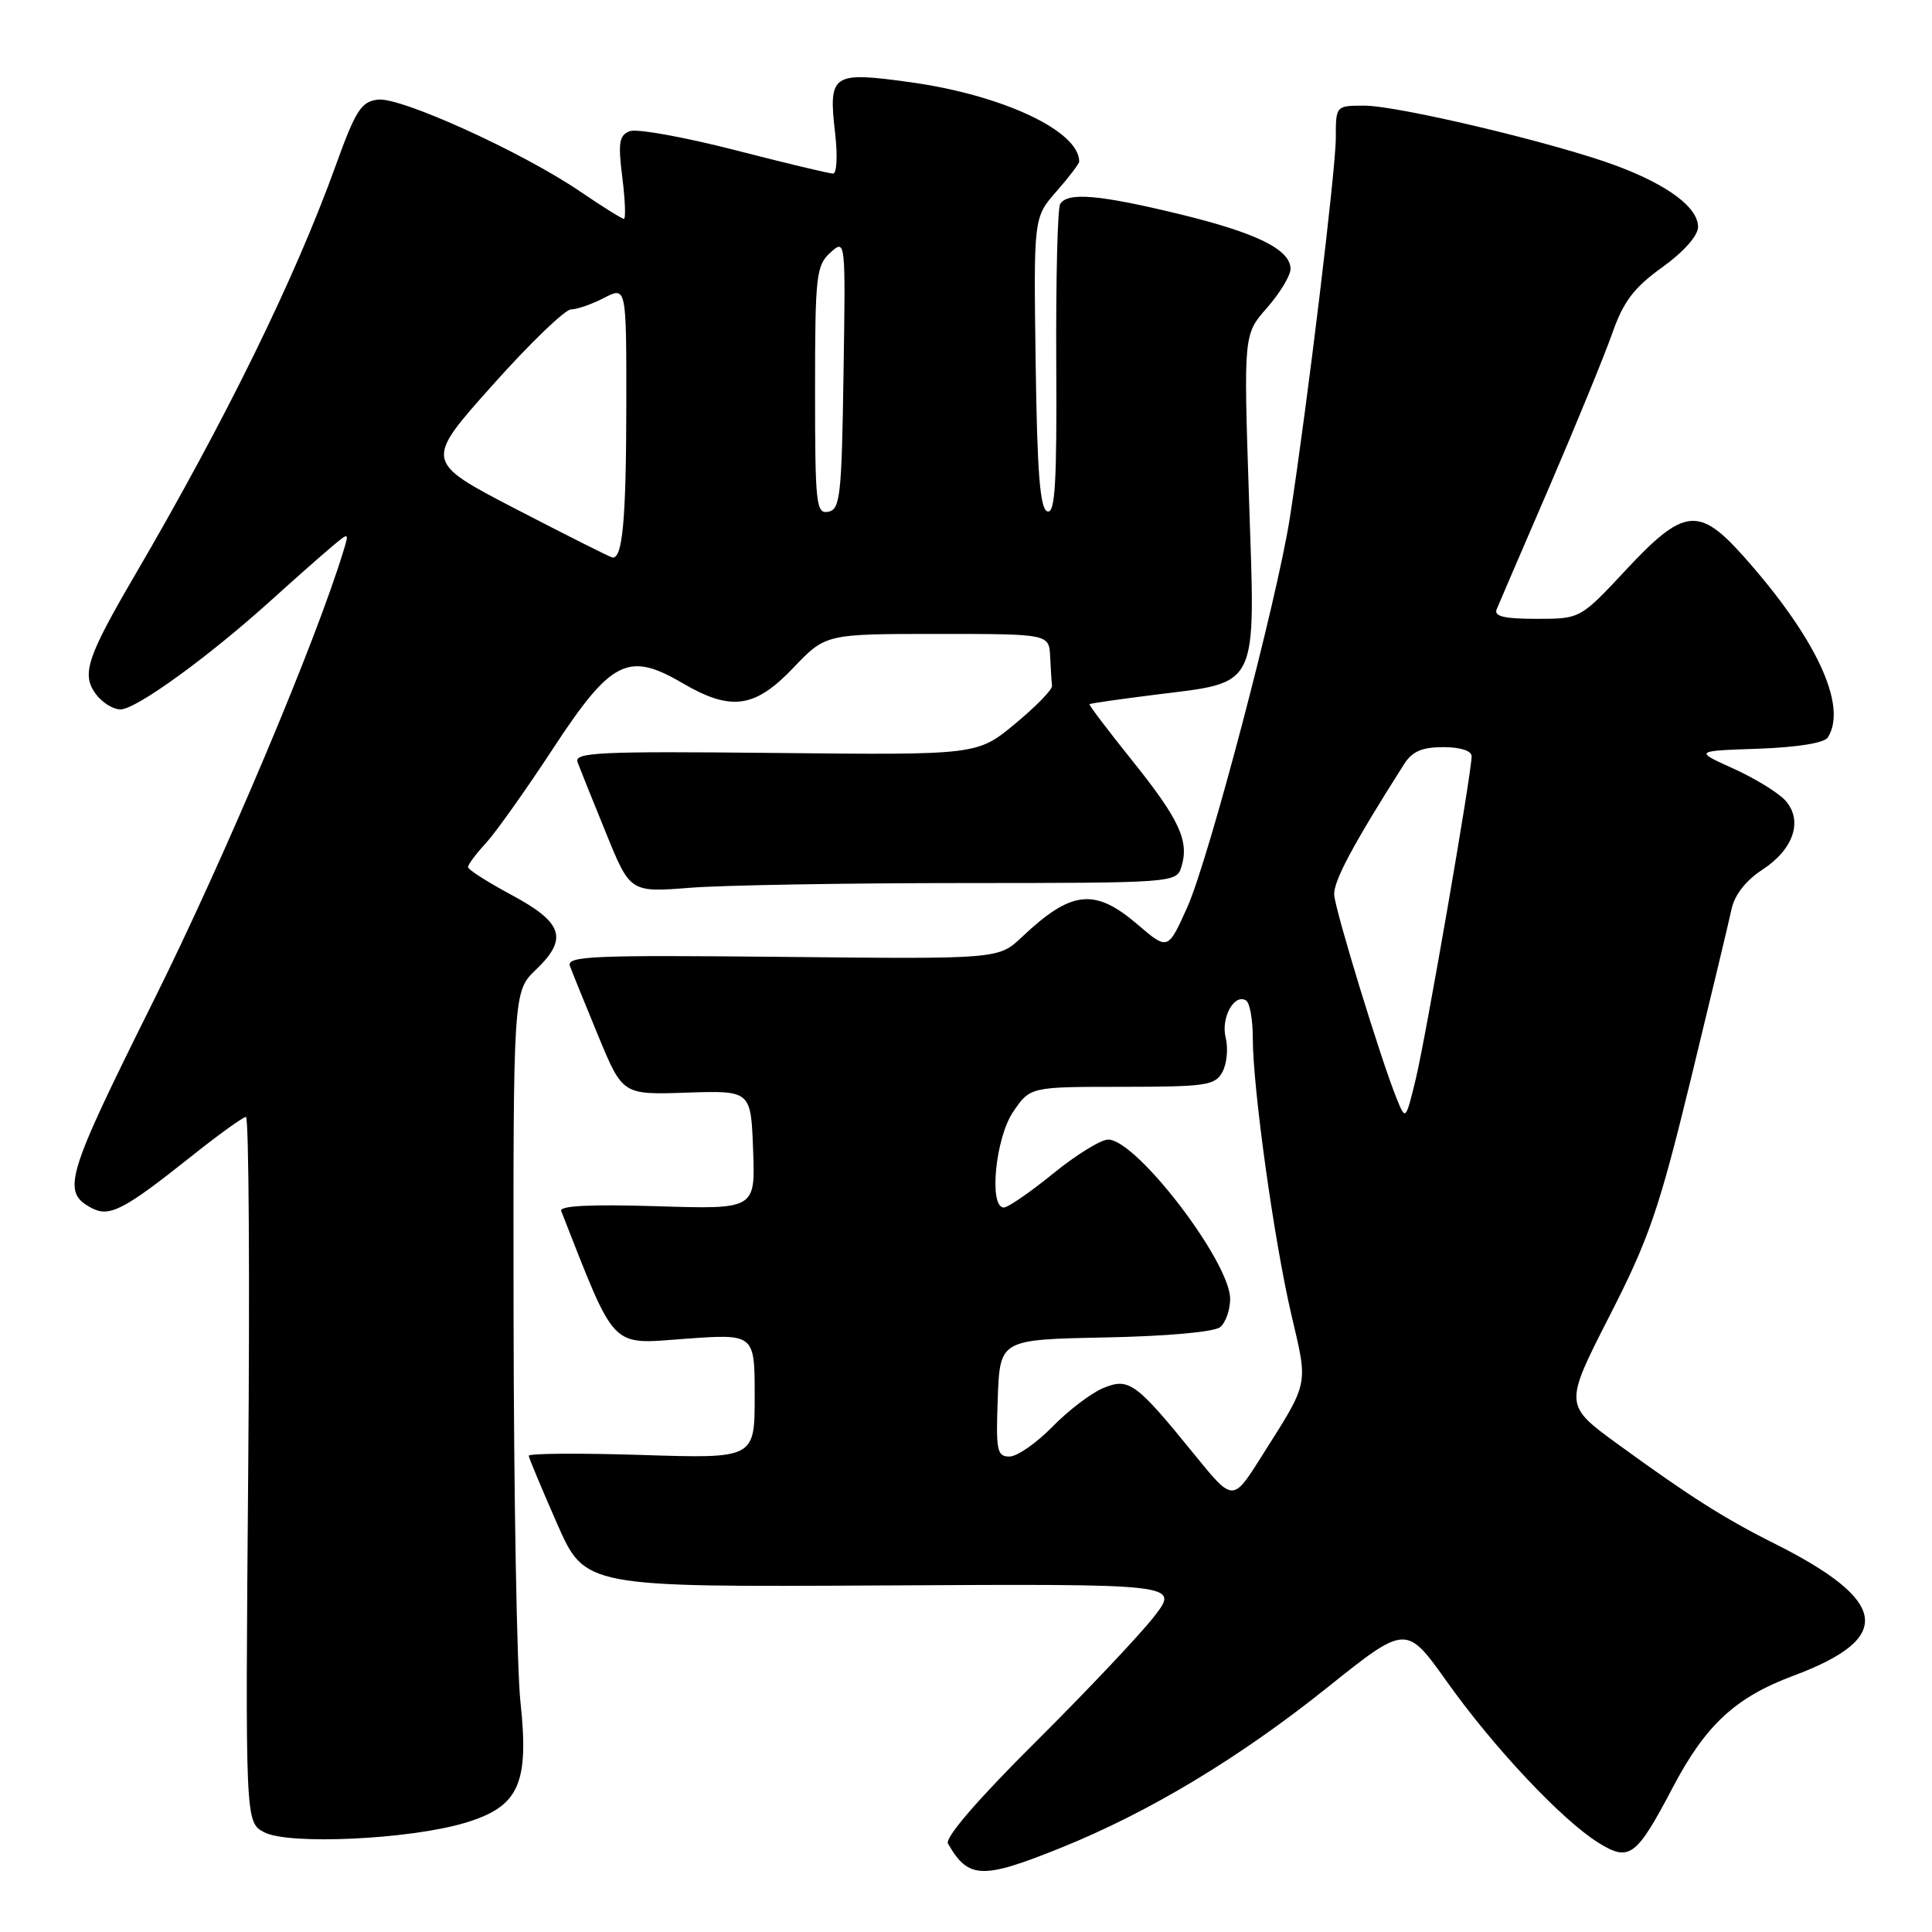 <?xml version="1.0" encoding="UTF-8" standalone="no"?>
<!DOCTYPE svg PUBLIC "-//W3C//DTD SVG 1.1//EN" "http://www.w3.org/Graphics/SVG/1.1/DTD/svg11.dtd" >
<svg xmlns="http://www.w3.org/2000/svg" xmlns:xlink="http://www.w3.org/1999/xlink" version="1.1" viewBox="0 0 256 256">
 <g >
 <path fill="currentColor"
d=" M 140.61 244.83 C 152.30 240.11 164.24 232.92 175.91 223.58 C 186.33 215.25 186.33 215.25 191.75 222.87 C 197.94 231.57 206.95 241.15 211.78 244.16 C 215.91 246.73 216.80 246.07 221.65 236.85 C 226.01 228.56 229.94 224.91 237.67 222.03 C 251.03 217.04 250.29 212.13 235.05 204.49 C 228.49 201.21 223.82 198.24 214.37 191.36 C 207.25 186.17 207.25 186.17 213.24 174.43 C 218.50 164.15 219.83 160.28 224.02 143.10 C 226.64 132.32 229.08 122.15 229.43 120.50 C 229.83 118.59 231.32 116.68 233.51 115.25 C 237.69 112.53 238.95 108.71 236.55 106.05 C 235.62 105.03 232.53 103.13 229.68 101.84 C 224.50 99.50 224.50 99.50 232.97 99.21 C 238.19 99.02 241.73 98.45 242.20 97.71 C 244.85 93.54 240.66 84.53 231.06 73.75 C 225.11 67.07 223.13 67.29 215.46 75.50 C 209.40 82.00 209.40 82.00 203.59 82.00 C 199.34 82.00 197.93 81.67 198.31 80.75 C 198.59 80.06 201.74 72.75 205.30 64.50 C 208.85 56.25 212.60 47.10 213.63 44.17 C 215.11 39.95 216.49 38.13 220.25 35.42 C 223.09 33.38 225.00 31.23 225.00 30.07 C 225.00 27.50 221.06 24.54 214.20 21.97 C 206.26 19.00 185.29 14.00 180.78 14.00 C 177.00 14.00 177.00 14.00 177.00 18.32 C 177.00 22.44 173.23 53.64 170.93 68.50 C 169.26 79.34 160.18 113.84 157.32 120.22 C 154.75 125.94 154.75 125.94 150.70 122.47 C 145.04 117.63 141.96 117.97 135.41 124.16 C 132.31 127.09 132.31 127.09 103.64 126.79 C 78.50 126.54 75.04 126.68 75.52 128.00 C 75.82 128.82 77.51 133.00 79.28 137.28 C 82.50 145.07 82.50 145.07 91.00 144.78 C 99.50 144.50 99.50 144.50 99.79 152.37 C 100.09 160.24 100.09 160.24 87.02 159.83 C 78.24 159.56 74.08 159.77 74.36 160.46 C 81.69 179.10 80.75 178.13 90.75 177.40 C 100.00 176.73 100.00 176.73 100.00 185.00 C 100.00 193.27 100.00 193.27 85.00 192.79 C 76.75 192.53 70.03 192.58 70.06 192.90 C 70.10 193.23 71.79 197.28 73.82 201.90 C 77.52 210.30 77.52 210.30 116.90 210.08 C 156.28 209.86 156.28 209.86 152.94 214.18 C 151.10 216.56 144.04 224.03 137.26 230.78 C 129.55 238.44 125.18 243.52 125.61 244.28 C 128.31 249.00 130.12 249.06 140.61 244.83 Z  M 61.64 241.53 C 68.76 239.39 70.13 236.40 68.96 225.50 C 68.49 221.10 68.08 198.12 68.05 174.44 C 68.00 131.37 68.00 131.37 71.04 128.46 C 75.31 124.37 74.60 122.24 67.77 118.58 C 64.61 116.88 62.02 115.23 62.02 114.90 C 62.01 114.56 63.06 113.15 64.36 111.75 C 65.66 110.34 69.65 104.72 73.24 99.25 C 80.97 87.45 83.24 86.30 90.42 90.51 C 96.86 94.28 100.01 93.85 105.11 88.50 C 109.40 84.00 109.40 84.00 124.20 84.00 C 139.00 84.00 139.00 84.00 139.15 87.00 C 139.23 88.65 139.34 90.40 139.40 90.88 C 139.46 91.37 137.25 93.63 134.50 95.91 C 129.50 100.05 129.50 100.05 102.74 99.77 C 79.29 99.53 76.05 99.69 76.53 101.00 C 76.84 101.83 78.53 106.05 80.30 110.38 C 83.50 118.26 83.50 118.26 91.50 117.63 C 95.90 117.29 112.18 117.01 127.68 117.01 C 155.31 117.00 155.88 116.96 156.52 114.93 C 157.62 111.48 156.31 108.63 150.11 100.89 C 146.85 96.83 144.26 93.41 144.36 93.31 C 144.47 93.20 148.32 92.65 152.94 92.07 C 166.99 90.31 166.35 91.61 165.50 66.06 C 164.78 44.32 164.78 44.32 167.89 40.78 C 169.60 38.83 171.00 36.52 171.00 35.64 C 171.00 33.06 166.51 30.85 156.19 28.35 C 145.63 25.79 141.46 25.44 140.48 27.03 C 140.13 27.59 139.90 37.09 139.96 48.12 C 140.05 64.06 139.81 68.10 138.78 67.76 C 137.81 67.44 137.43 62.68 137.23 48.07 C 136.96 28.81 136.96 28.81 139.98 25.37 C 141.64 23.48 143.00 21.69 143.00 21.40 C 143.00 17.36 132.87 12.60 120.66 10.90 C 110.20 9.45 109.74 9.76 110.67 17.75 C 111.00 20.64 110.88 23.00 110.39 23.00 C 109.90 23.00 104.02 21.60 97.32 19.87 C 90.61 18.15 84.38 17.03 83.45 17.38 C 82.04 17.92 81.88 18.89 82.46 23.51 C 82.84 26.53 82.93 29.00 82.67 29.00 C 82.41 29.00 79.79 27.36 76.85 25.36 C 69.17 20.14 53.13 12.85 50.09 13.20 C 47.86 13.46 47.13 14.59 44.46 22.00 C 39.07 36.93 29.91 55.61 17.86 76.24 C 11.57 87.01 10.81 89.28 12.61 91.85 C 13.44 93.03 14.94 94.00 15.96 94.00 C 18.03 94.00 27.53 87.12 35.94 79.53 C 39.00 76.76 42.58 73.60 43.89 72.50 C 46.27 70.50 46.27 70.50 45.51 73.00 C 41.81 85.14 29.78 113.64 20.38 132.54 C 8.70 155.99 8.12 157.92 12.12 160.06 C 14.49 161.33 16.40 160.34 25.20 153.34 C 28.88 150.40 32.21 148.00 32.59 148.00 C 32.97 148.00 33.11 169.02 32.89 194.72 C 32.50 241.44 32.50 241.44 35.00 242.78 C 38.19 244.49 54.31 243.74 61.64 241.53 Z  M 158.28 192.75 C 150.50 183.17 149.60 182.51 146.17 183.93 C 144.58 184.59 141.55 186.90 139.44 189.06 C 137.32 191.23 134.77 193.00 133.75 193.00 C 132.10 193.00 131.95 192.21 132.21 185.25 C 132.50 177.50 132.50 177.50 146.43 177.22 C 154.62 177.06 160.91 176.49 161.68 175.85 C 162.41 175.25 163.00 173.57 163.00 172.11 C 163.00 167.21 150.59 151.00 146.84 151.00 C 145.87 151.00 142.59 153.03 139.55 155.50 C 136.51 157.97 133.57 160.00 133.01 160.00 C 131.00 160.00 131.90 150.77 134.25 147.32 C 136.50 144.01 136.50 144.01 148.71 144.01 C 159.86 144.00 161.02 143.83 161.99 142.02 C 162.57 140.93 162.76 138.90 162.41 137.51 C 161.75 134.87 163.54 131.60 165.11 132.57 C 165.60 132.87 166.00 135.09 166.00 137.51 C 166.00 144.15 168.82 164.40 171.11 174.19 C 173.35 183.80 173.54 182.90 167.09 193.10 C 163.36 199.01 163.36 199.01 158.28 192.75 Z  M 185.04 145.50 C 182.95 140.33 176.96 120.78 176.79 118.59 C 176.66 116.81 179.26 111.94 186.05 101.25 C 187.12 99.57 188.43 99.00 191.24 99.00 C 193.49 99.00 195.00 99.48 195.00 100.20 C 195.00 102.43 188.93 137.46 187.59 143.00 C 186.25 148.50 186.25 148.50 185.04 145.50 Z  M 68.36 67.45 C 56.23 61.15 56.23 61.15 65.23 51.07 C 70.17 45.53 74.87 41.00 75.66 41.00 C 76.45 41.00 78.43 40.31 80.05 39.47 C 83.00 37.95 83.00 37.95 82.99 53.72 C 82.97 68.89 82.49 74.14 81.13 73.87 C 80.79 73.80 75.04 70.91 68.36 67.45 Z  M 108.00 51.73 C 108.00 36.52 108.15 35.18 110.02 33.48 C 112.05 31.65 112.05 31.65 111.77 49.56 C 111.53 65.70 111.33 67.51 109.75 67.81 C 108.14 68.12 108.00 66.83 108.00 51.73 Z "/>
</g>
</svg>